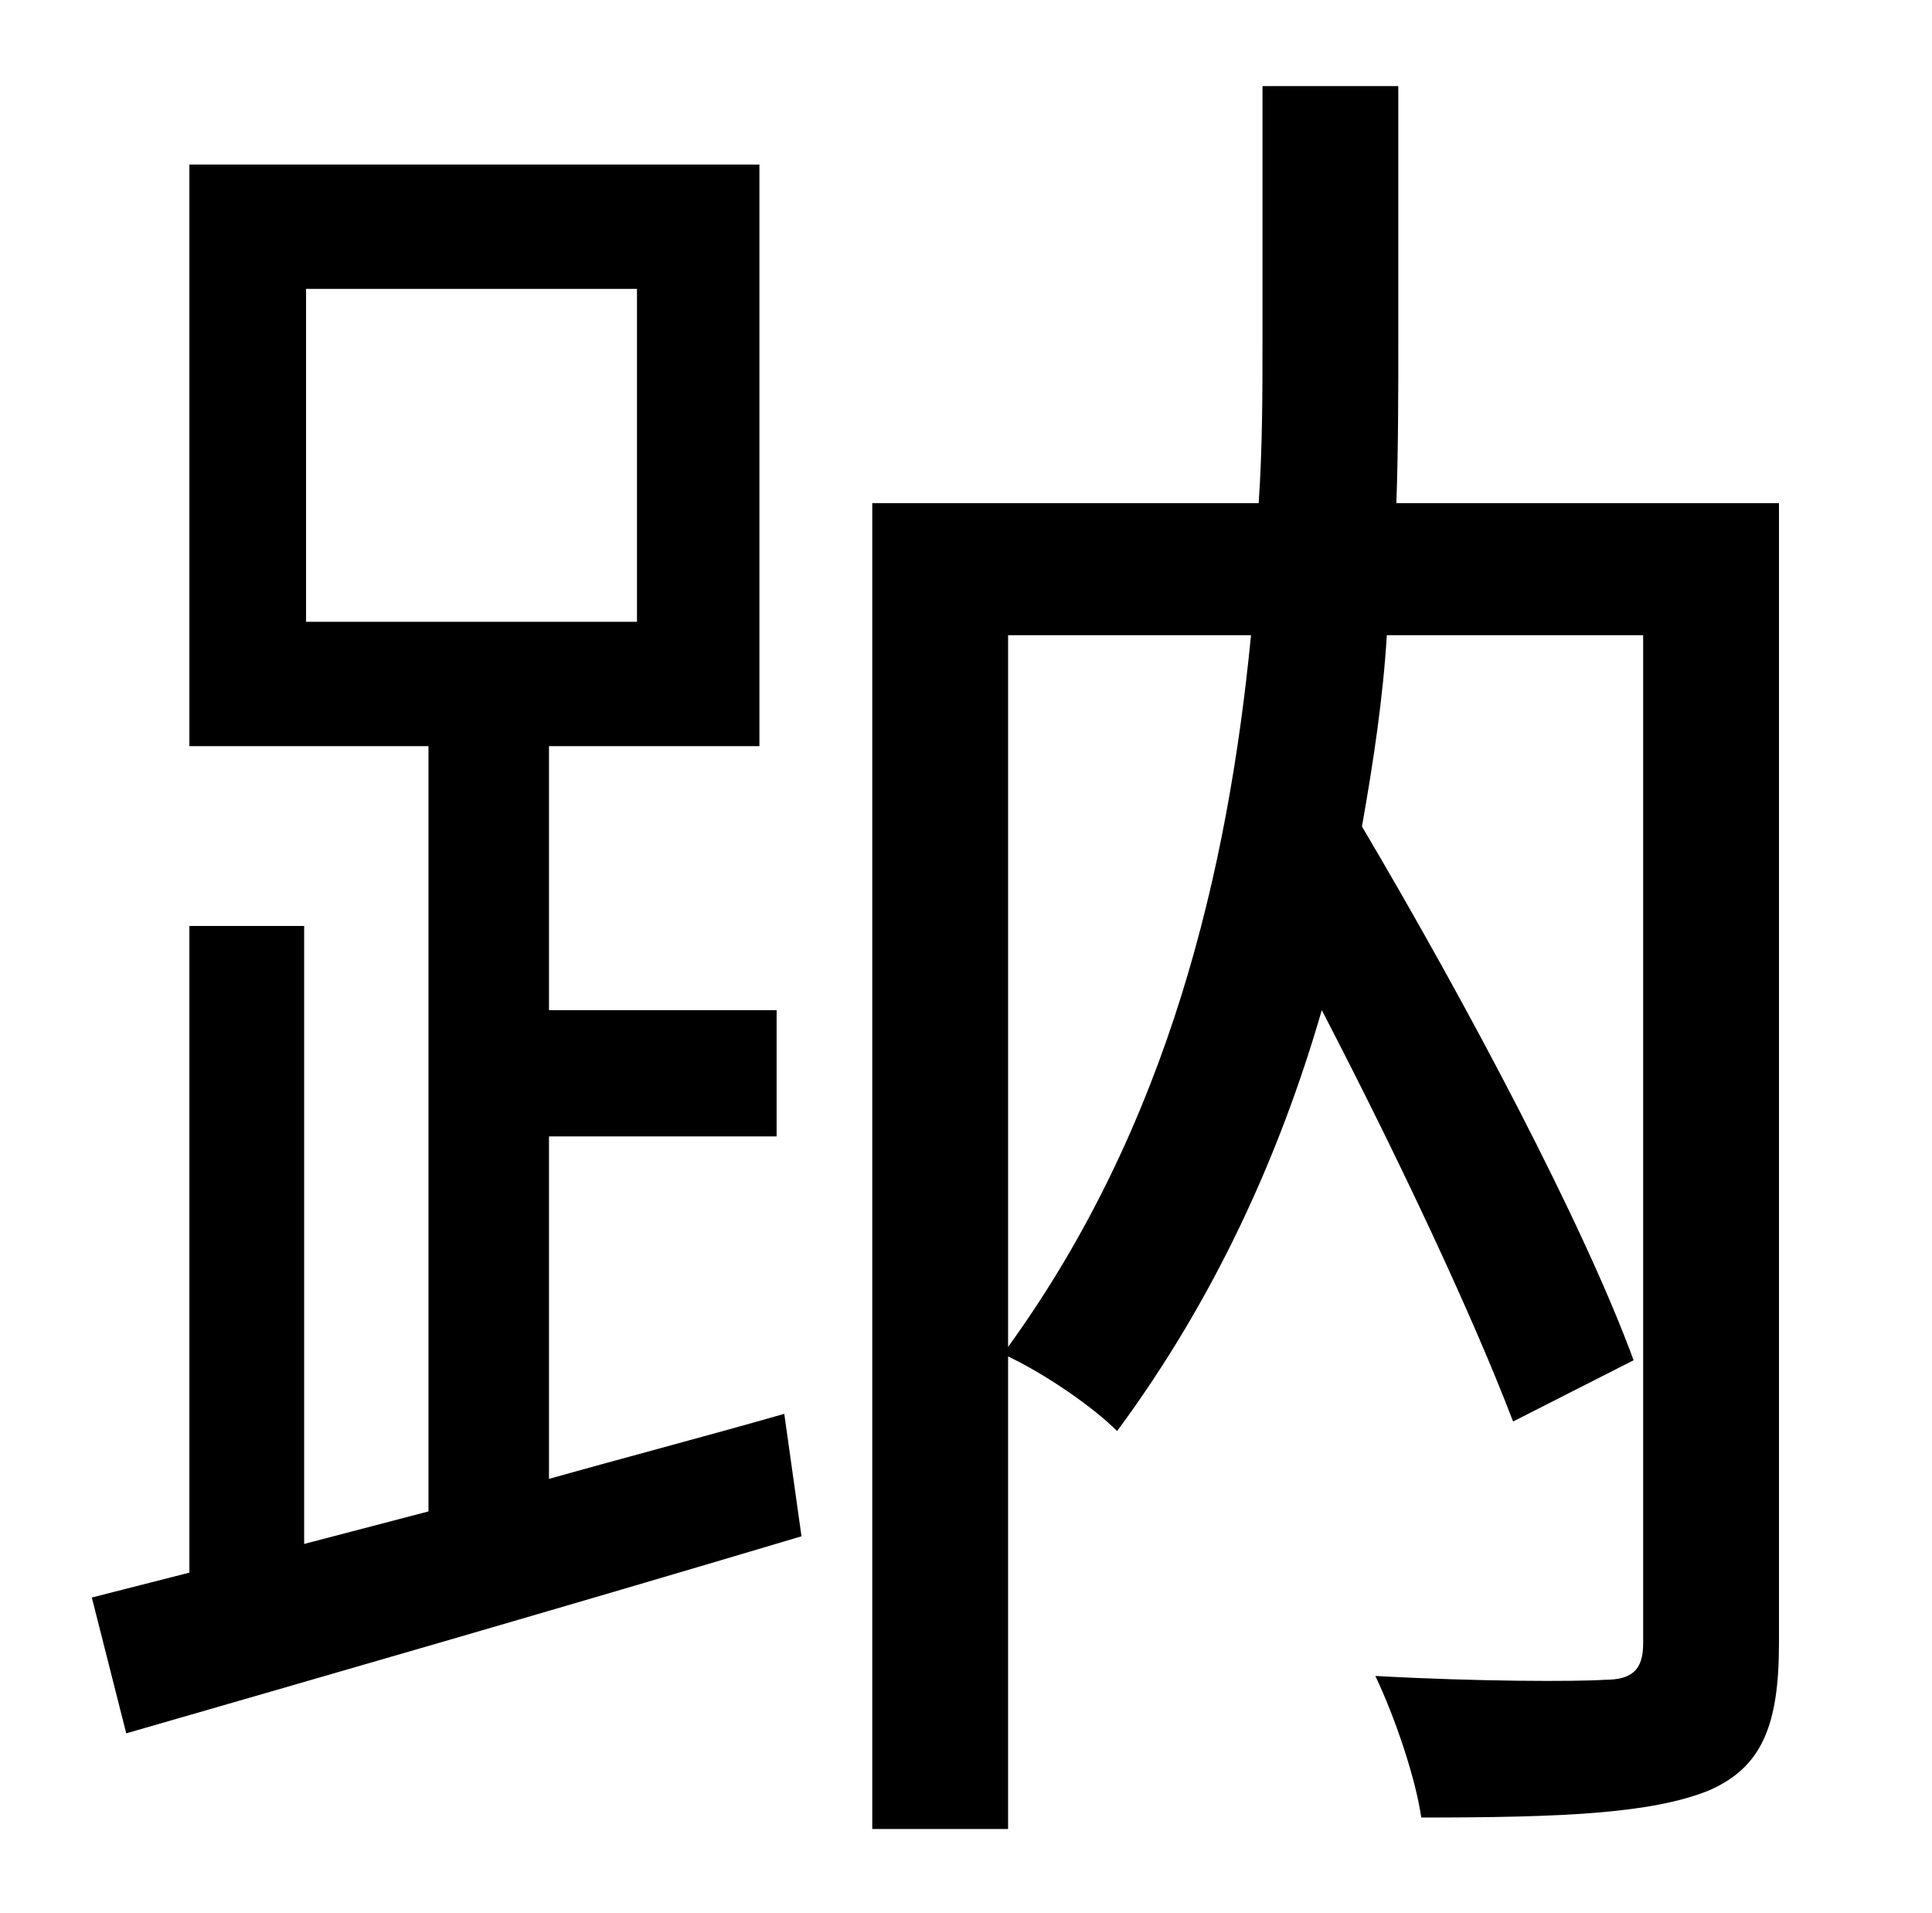 <?xml version="1.0" standalone="no"?>
<!DOCTYPE svg PUBLIC "-//W3C//DTD SVG 1.1//EN" "http://www.w3.org/Graphics/SVG/1.1/DTD/svg11.dtd" >
<svg xmlns="http://www.w3.org/2000/svg" xmlns:xlink="http://www.w3.org/1999/xlink" version="1.1" viewBox="-10 0 1010 1000">
   <path fill="currentColor"
d="M150 151v174h173v-174h-173zM277 594v179c39 -11 81 -22 123 -34l9 64c-124 37 -256 75 -353 103l-18 -71l51 -13v-338h60v323l65 -17v-400h-125v-304h298v304h-110v138h119v66h-119zM517 332v372c84 -116 115 -249 127 -372h-127zM920 263v596c0 43 -9 65 -37 77
c-30 12 -77 14 -150 14c-3 -21 -14 -53 -24 -74c54 3 105 3 120 2c14 0 20 -5 20 -19v-527h-134c-2 33 -7 66 -13 100c55 93 116 208 142 279l-63 32c-21 -55 -59 -136 -100 -215c-22 76 -56 151 -107 220c-13 -13 -38 -30 -57 -39v247h-71v-693h202c2 -29 2 -58 2 -85v-133
h71v133c0 27 0 56 -1 85h200z" />
</svg>
